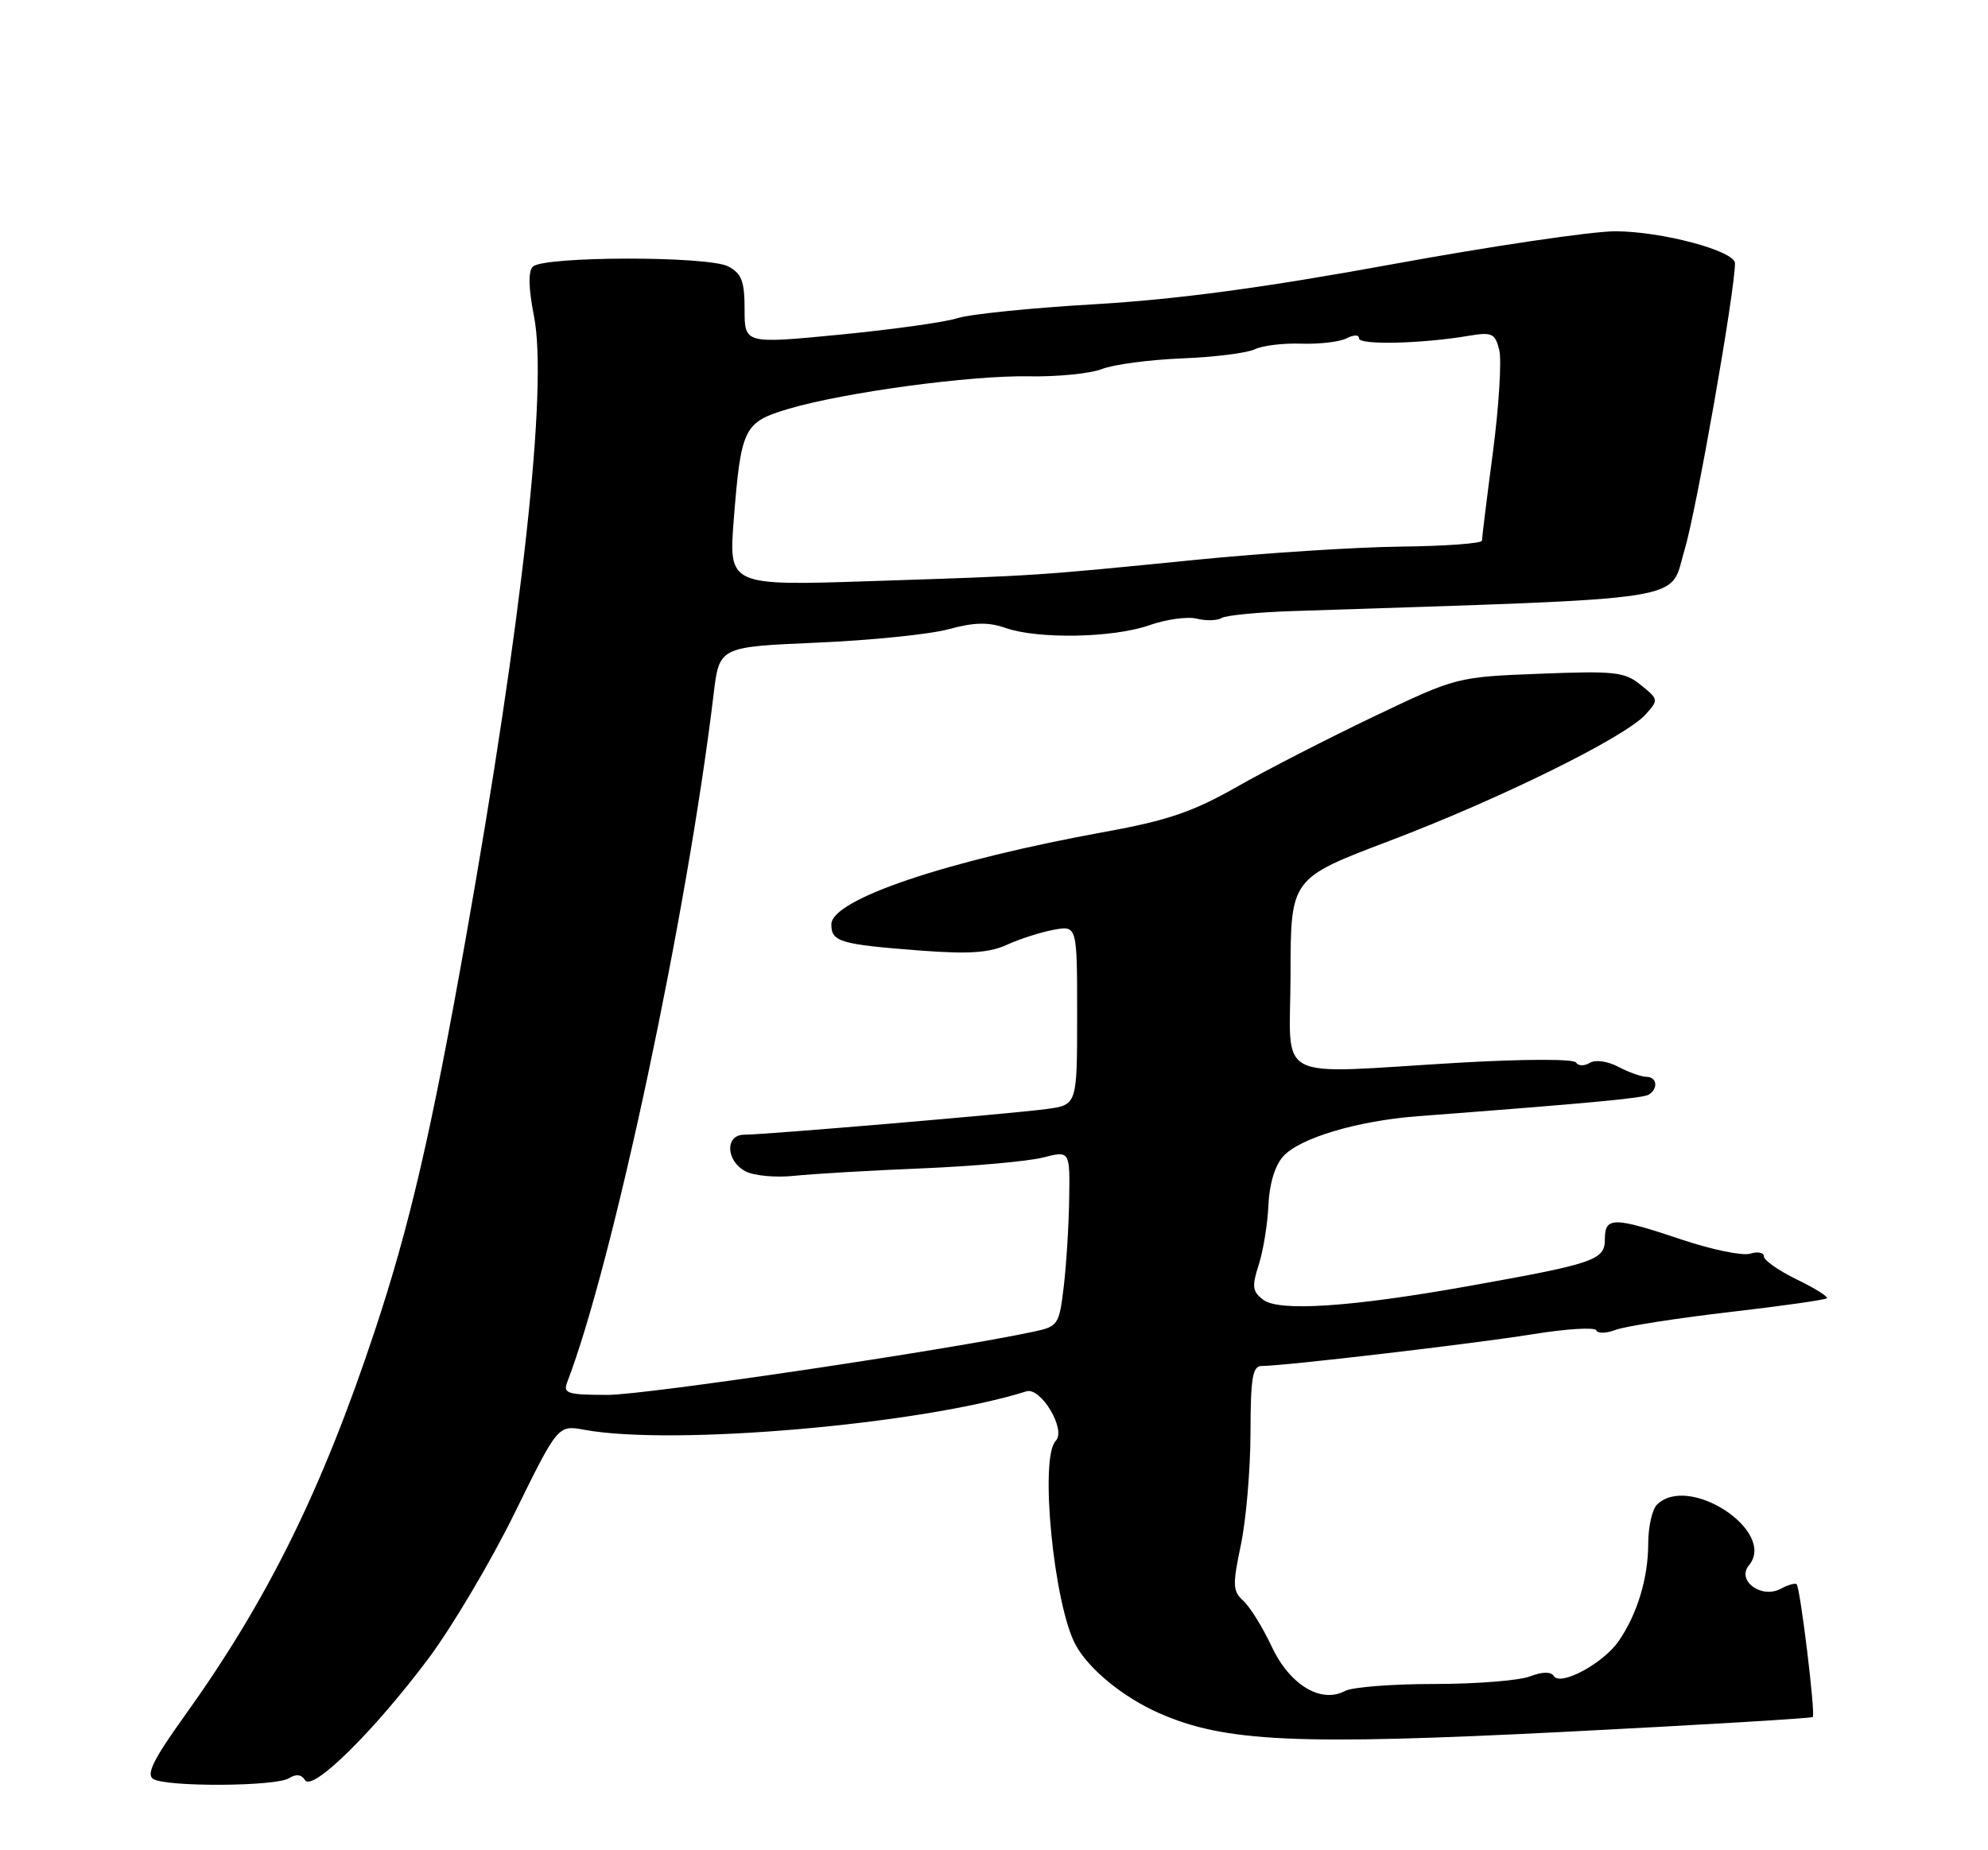 <?xml version="1.0" encoding="UTF-8" standalone="no"?>
<!DOCTYPE svg PUBLIC "-//W3C//DTD SVG 1.1//EN" "http://www.w3.org/Graphics/SVG/1.1/DTD/svg11.dtd" >
<svg xmlns="http://www.w3.org/2000/svg" xmlns:xlink="http://www.w3.org/1999/xlink" version="1.1" viewBox="0 0 275 256">
 <g >
 <path fill="currentColor"
d=" M 39.97 246.04 C 40.95 245.42 41.70 245.51 42.19 246.30 C 43.20 247.95 51.65 239.63 59.22 229.54 C 62.50 225.16 67.88 216.09 71.18 209.37 C 77.18 197.16 77.18 197.16 80.84 197.83 C 93.10 200.08 127.40 197.10 141.98 192.51 C 143.99 191.88 147.54 197.86 146.04 199.36 C 143.77 201.63 145.76 221.99 148.79 227.59 C 150.61 230.94 155.35 234.83 160.31 237.02 C 169.40 241.04 179.30 241.50 216.47 239.62 C 235.15 238.67 250.58 237.75 250.76 237.57 C 251.16 237.18 249.03 219.70 248.53 219.20 C 248.33 219.00 247.34 219.28 246.32 219.83 C 243.65 221.26 240.18 218.69 241.93 216.58 C 245.83 211.89 233.57 203.83 229.20 208.20 C 228.54 208.86 228.00 211.27 228.00 213.55 C 228.00 218.35 226.47 223.38 223.88 227.11 C 221.74 230.18 215.83 233.35 214.94 231.90 C 214.55 231.27 213.37 231.29 211.60 231.96 C 210.10 232.53 204.14 233.00 198.37 233.00 C 192.59 233.00 187.06 233.43 186.07 233.96 C 182.73 235.75 178.40 233.13 175.91 227.81 C 174.67 225.17 172.91 222.33 172.00 221.50 C 170.51 220.15 170.48 219.34 171.65 213.75 C 172.37 210.31 172.97 203.34 172.98 198.25 C 173.00 190.59 173.26 189.00 174.54 189.00 C 177.62 189.00 203.70 185.94 212.00 184.61 C 216.68 183.85 220.64 183.61 220.82 184.07 C 220.99 184.53 222.20 184.50 223.50 184.00 C 224.80 183.51 231.81 182.41 239.08 181.56 C 246.36 180.72 252.49 179.85 252.71 179.63 C 252.92 179.41 251.06 178.24 248.55 177.03 C 246.05 175.81 244.00 174.38 244.00 173.84 C 244.00 173.31 243.15 173.13 242.11 173.46 C 241.08 173.79 236.83 172.92 232.69 171.53 C 223.19 168.34 222.00 168.34 222.00 171.46 C 222.00 174.35 220.63 174.82 203.17 177.94 C 186.96 180.84 176.93 181.51 174.74 179.84 C 173.24 178.69 173.15 178.00 174.12 175.00 C 174.74 173.07 175.35 169.37 175.46 166.76 C 175.59 163.80 176.36 161.26 177.51 159.99 C 179.81 157.45 187.80 155.07 196.14 154.44 C 220.20 152.61 227.27 151.95 228.08 151.45 C 229.42 150.62 229.21 149.00 227.75 148.99 C 227.06 148.99 225.31 148.37 223.87 147.61 C 222.33 146.81 220.67 146.58 219.89 147.07 C 219.16 147.52 218.31 147.50 218.01 147.01 C 217.70 146.51 210.90 146.52 201.98 147.03 C 175.62 148.57 178.50 150.07 178.52 134.76 C 178.54 121.53 178.54 121.53 192.17 116.36 C 207.44 110.57 224.77 102.02 227.61 98.88 C 229.45 96.85 229.44 96.77 226.99 94.79 C 224.73 92.96 223.43 92.81 213.00 93.22 C 201.50 93.67 201.50 93.67 190.00 99.16 C 183.68 102.18 175.14 106.56 171.04 108.90 C 165.04 112.31 161.51 113.52 153.04 115.06 C 130.90 119.08 115.00 124.45 115.00 127.90 C 115.00 130.31 116.20 130.67 127.29 131.52 C 134.03 132.03 136.84 131.84 139.29 130.72 C 141.06 129.91 143.96 128.98 145.75 128.65 C 149.00 128.05 149.00 128.05 149.00 140.46 C 149.00 152.88 149.00 152.88 144.75 153.45 C 139.78 154.11 105.81 157.00 102.95 157.00 C 100.28 157.00 100.39 160.60 103.11 162.06 C 104.27 162.68 107.30 162.96 109.86 162.69 C 112.41 162.42 120.35 161.95 127.50 161.66 C 134.65 161.36 142.19 160.69 144.25 160.16 C 148.00 159.21 148.00 159.21 147.90 165.86 C 147.85 169.51 147.51 174.97 147.15 178.00 C 146.52 183.30 146.37 183.53 143.00 184.25 C 131.18 186.78 89.31 193.00 84.07 193.00 C 78.50 193.00 77.86 192.80 78.46 191.25 C 84.78 174.81 95.07 126.45 98.72 96.00 C 99.50 89.50 99.50 89.50 113.00 88.92 C 120.42 88.60 128.62 87.77 131.22 87.06 C 134.78 86.09 136.71 86.05 139.11 86.89 C 143.63 88.46 154.00 88.26 158.98 86.51 C 161.31 85.69 164.26 85.28 165.55 85.60 C 166.83 85.92 168.38 85.88 168.98 85.51 C 169.58 85.14 173.99 84.71 178.79 84.55 C 235.07 82.69 230.84 83.35 233.02 76.11 C 234.65 70.71 239.99 40.34 240.00 36.43 C 240.00 34.71 229.83 32.00 223.41 32.00 C 220.16 32.01 206.25 34.06 192.50 36.58 C 174.76 39.82 162.85 41.42 151.50 42.09 C 142.70 42.60 134.13 43.47 132.46 44.02 C 130.78 44.57 123.47 45.59 116.21 46.30 C 103.00 47.58 103.00 47.58 103.00 42.82 C 103.00 38.92 102.60 37.86 100.75 36.87 C 98.02 35.40 75.17 35.43 73.70 36.90 C 73.05 37.55 73.11 39.90 73.87 43.77 C 75.80 53.56 72.29 85.53 64.40 130.00 C 59.66 156.70 56.66 169.64 51.84 184.15 C 44.50 206.25 36.99 221.43 25.53 237.42 C 21.25 243.38 20.19 245.51 21.19 246.14 C 22.98 247.27 38.14 247.19 39.97 246.04 Z  M 101.51 71.78 C 102.51 59.19 102.90 58.41 109.04 56.58 C 116.76 54.29 134.31 51.91 142.37 52.07 C 146.29 52.14 150.82 51.69 152.43 51.06 C 154.04 50.43 159.02 49.77 163.49 49.59 C 167.97 49.41 172.50 48.85 173.57 48.33 C 174.63 47.81 177.53 47.46 180.00 47.55 C 182.47 47.63 185.29 47.31 186.25 46.82 C 187.28 46.29 188.00 46.30 188.00 46.83 C 188.00 47.76 196.68 47.56 203.12 46.47 C 206.40 45.92 206.81 46.11 207.39 48.42 C 207.74 49.83 207.35 56.18 206.52 62.54 C 205.68 68.90 205.00 74.42 205.00 74.80 C 205.00 75.19 199.94 75.56 193.75 75.63 C 187.56 75.70 174.85 76.52 165.50 77.45 C 143.13 79.68 143.60 79.65 120.64 80.40 C 100.78 81.06 100.78 81.06 101.51 71.78 Z "/>
</g>
</svg>